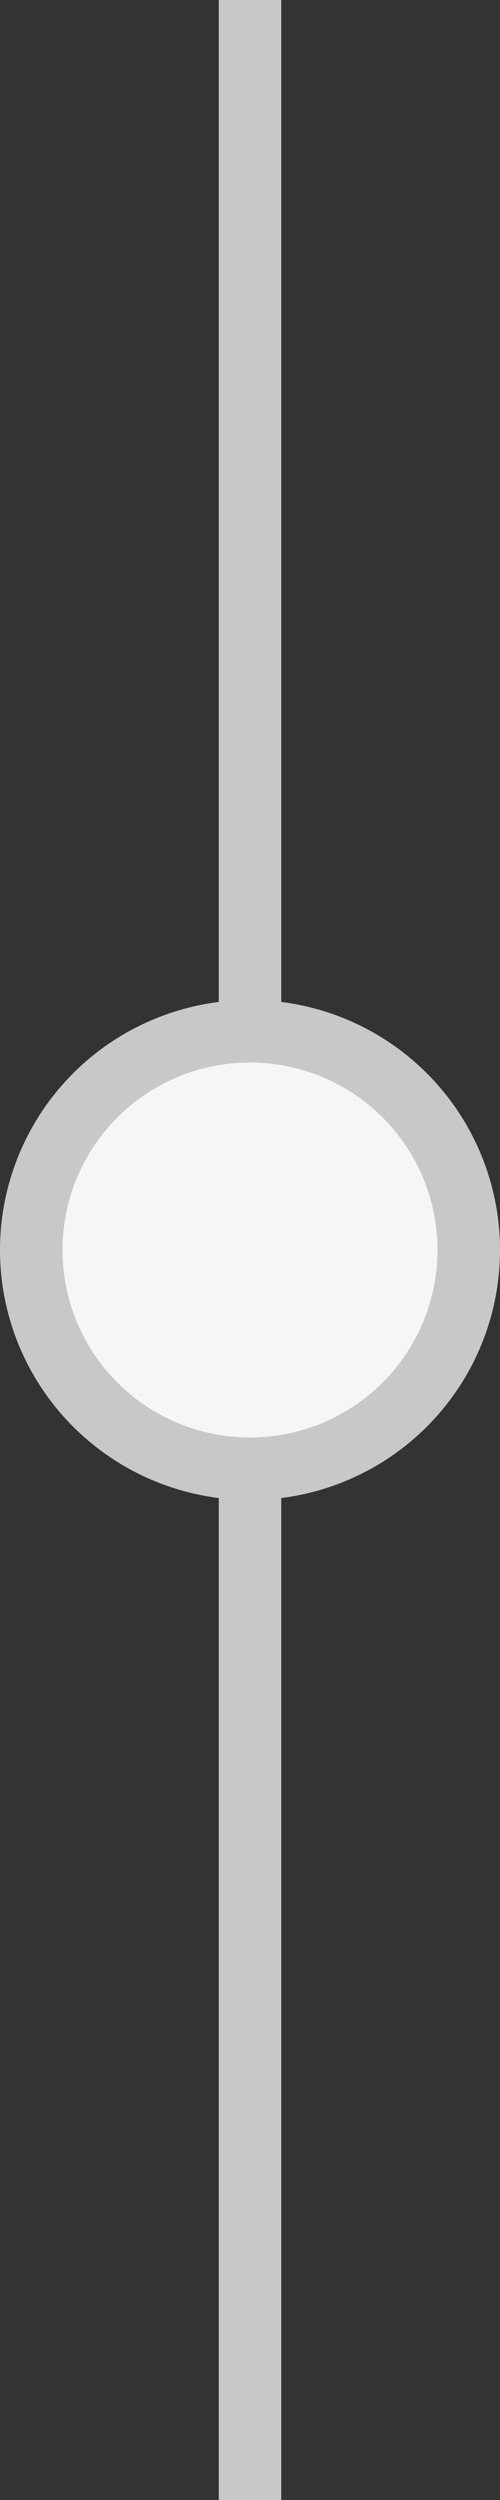 <svg width="8" height="40" viewBox="0 0 8 40" fill="none" xmlns="http://www.w3.org/2000/svg">
<rect x="0" y="0" width="8" height="40" fill="#333333" stroke="none"/>
<path d="M4 0V40" stroke="#C8C8C8"/>
<circle cx="4" cy="20" r="3.5" fill="#F6F6F6" stroke="#C8C8C8"/>
</svg>
